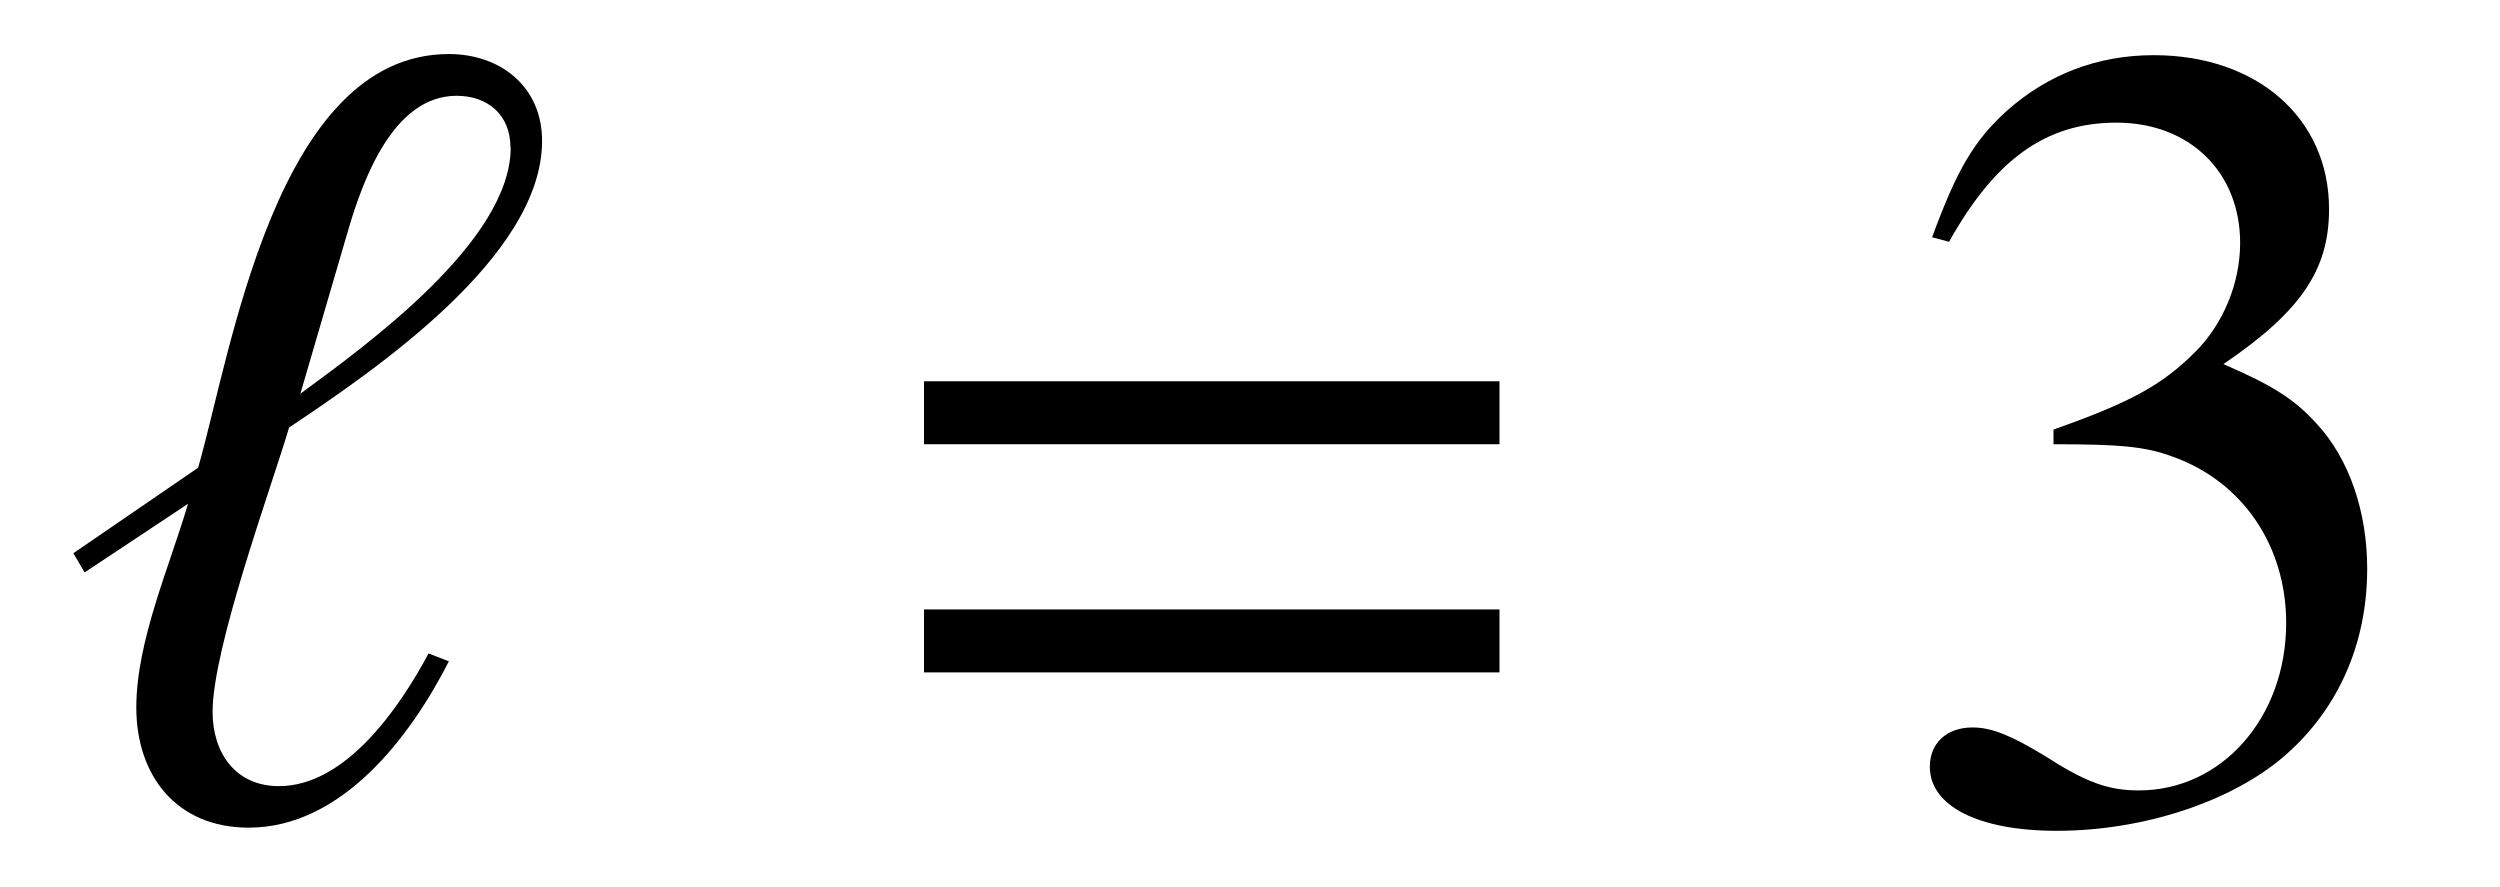 <?xml version='1.0' encoding='UTF-8'?>
<!-- This file was generated by dvisvgm 3.2.2 -->
<svg version='1.1' xmlns='http://www.w3.org/2000/svg' xmlns:xlink='http://www.w3.org/1999/xlink' width='22.156pt' height='7.859pt' viewBox='-.5 -7.225 22.156 7.859'>
<defs>
<use id='g19-51' xlink:href='#g15-51' transform='scale(2)'/>
<path id='g15-51' d='m.762-1.644c.294 0 .408 .01 .528 .055c.309 .11 .503 .394 .503 .737c0 .418-.284 .742-.653 .742c-.134 0-.234-.035-.418-.154c-.149-.09-.234-.125-.319-.125c-.115 0-.189 .07-.189 .174c0 .174 .214 .284 .563 .284c.384 0 .777-.13 1.011-.334s.364-.493 .364-.827c0-.254-.08-.488-.224-.643c-.1-.11-.194-.169-.413-.264c.344-.234 .468-.418 .468-.687c0-.403-.319-.682-.777-.682c-.249 0-.468 .085-.648 .244c-.149 .134-.224 .264-.334 .563l.075 .02c.204-.364 .428-.528 .742-.528c.324 0 .548 .219 .548 .533c0 .179-.075 .359-.199 .483c-.149 .149-.289 .224-.628 .344v.065z'/>
<path id='g14-61' d='m2.859-1.644v-.279h-2.55v.279h2.55zm0 1.011v-.279h-2.55v.279h2.55z'/>
<use id='g13-96' xlink:href='#g9-96' transform='scale(2)'/>
<use id='g18-61' xlink:href='#g14-61' transform='scale(2)'/>
<path id='g9-96' d='m2.152-2.989c0-.239-.184-.384-.413-.384c-.767 0-.966 1.33-1.111 1.833l-.553 .379l.05 .085l.458-.304c-.08 .274-.229 .608-.229 .902c0 .304 .179 .533 .498 .533c.413 0 .717-.403 .887-.737l-.09-.035c-.125 .234-.364 .588-.663 .588c-.194 0-.294-.149-.294-.329c0-.284 .259-.991 .339-1.26c.379-.254 1.121-.757 1.121-1.27zm-.139 .03c0 .413-.633 .872-.932 1.091l.214-.732c.065-.219 .199-.588 .478-.588c.139 0 .239 .085 .239 .229z'/>
</defs>
<g id='page110'>
<use x='0' y='0' xlink:href='#g13-96'/>
<use x='7.071' y='0' xlink:href='#g18-61'/>
<use x='16.175' y='0' xlink:href='#g19-51'/>
</g>
</svg>